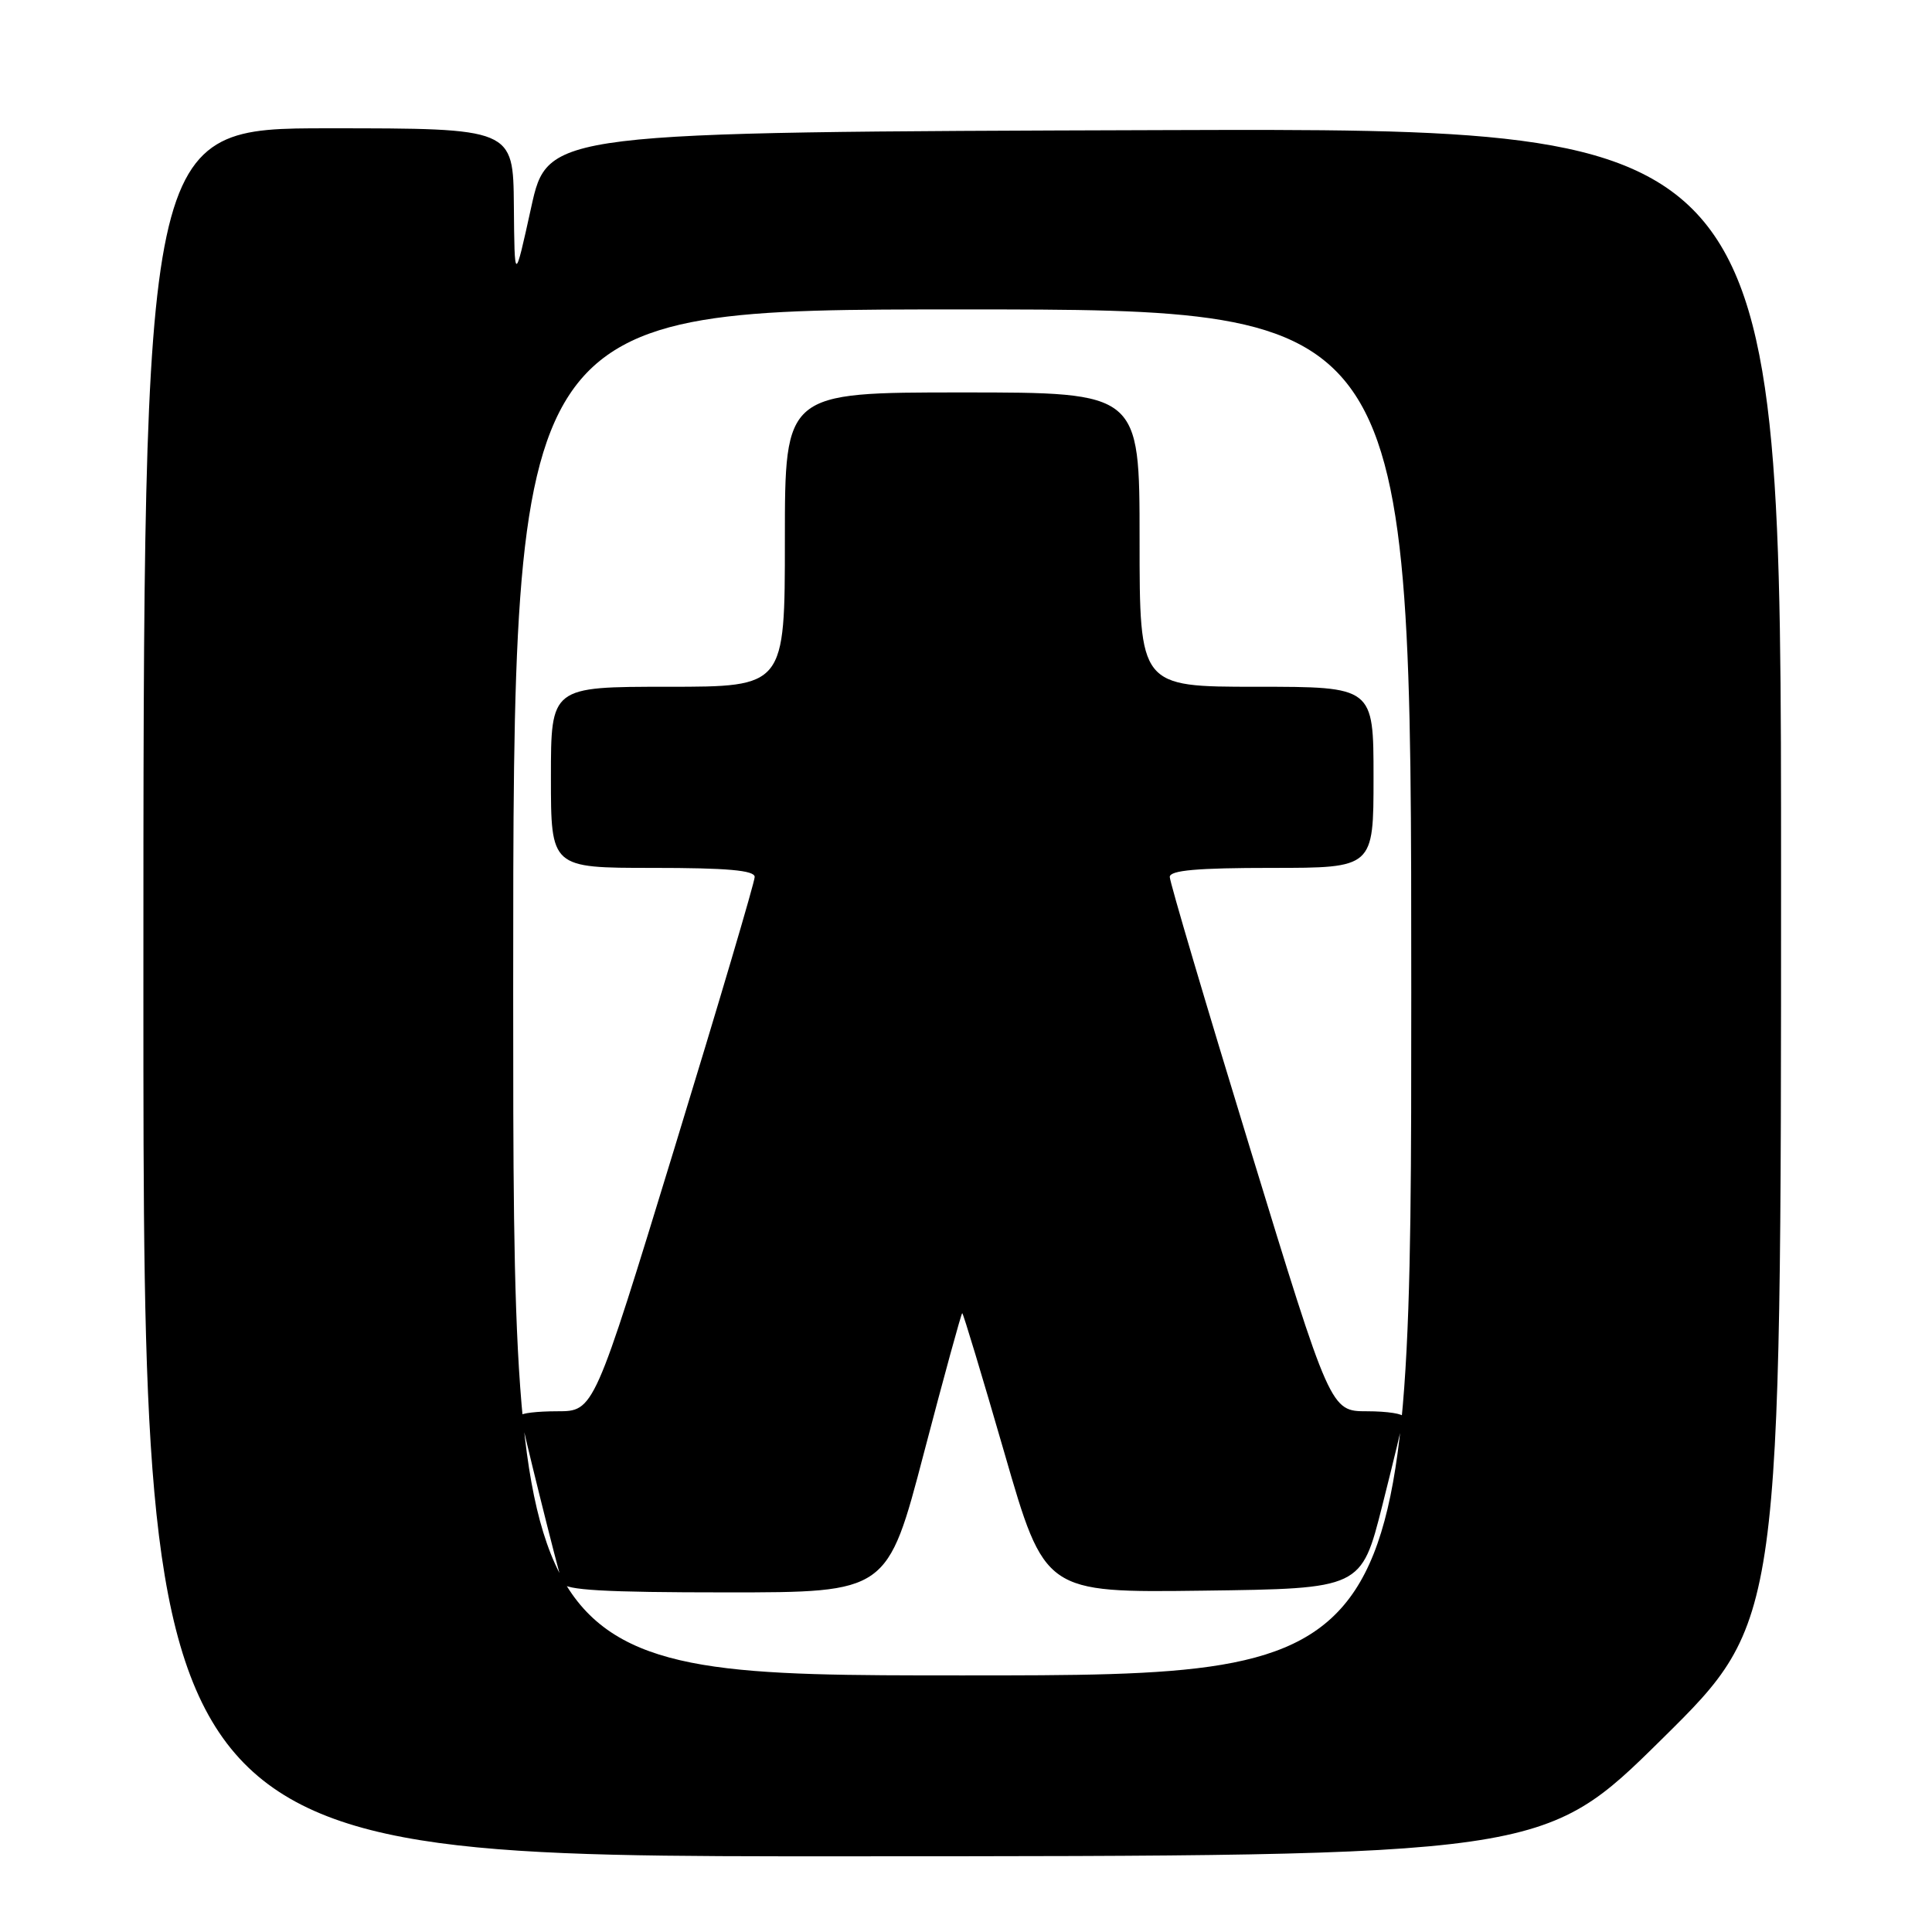 <?xml version="1.0" encoding="UTF-8" standalone="no"?>
<!DOCTYPE svg PUBLIC "-//W3C//DTD SVG 1.1//EN" "http://www.w3.org/Graphics/SVG/1.1/DTD/svg11.dtd" >
<svg xmlns="http://www.w3.org/2000/svg" xmlns:xlink="http://www.w3.org/1999/xlink" version="1.1" viewBox="0 0 256 256">
 <g >
 <path fill="currentColor"
d=" M 220.25 230.40 C 236.00 214.85 236.00 214.85 236.00 115.92 C 236.00 16.99 236.00 16.99 154.29 17.24 C 72.58 17.50 72.58 17.50 70.38 27.50 C 68.18 37.50 68.18 37.50 68.09 27.25 C 68.00 17.00 68.00 17.00 43.50 17.00 C 19.00 17.00 19.00 17.00 19.00 131.50 C 19.00 246.00 19.00 246.00 111.75 245.97 C 204.50 245.95 204.50 245.95 220.25 230.40 Z  M 68.00 131.50 C 68.00 41.00 68.00 41.00 127.50 41.00 C 187.00 41.00 187.00 41.00 187.00 131.50 C 187.00 222.00 187.00 222.00 127.50 222.00 C 68.00 222.00 68.00 222.00 68.00 131.50 Z  M 122.43 192.50 C 125.10 182.32 127.38 174.00 127.50 174.00 C 127.63 174.00 130.14 182.33 133.09 192.52 C 138.44 211.04 138.44 211.04 159.41 210.77 C 180.38 210.50 180.38 210.50 183.16 199.50 C 184.69 193.45 185.96 188.16 185.97 187.75 C 185.99 187.34 183.82 187.00 181.15 187.00 C 176.30 187.00 176.30 187.00 165.65 152.20 C 159.79 133.07 155.00 116.87 155.00 116.20 C 155.00 115.32 158.64 115.00 168.50 115.00 C 182.00 115.00 182.00 115.00 182.00 103.00 C 182.00 91.00 182.00 91.00 166.50 91.00 C 151.00 91.00 151.00 91.00 151.00 71.50 C 151.00 52.00 151.00 52.00 127.50 52.00 C 104.00 52.00 104.00 52.00 104.00 71.50 C 104.00 91.00 104.00 91.00 88.50 91.00 C 73.00 91.00 73.00 91.00 73.00 103.00 C 73.00 115.00 73.00 115.00 86.50 115.00 C 96.36 115.00 100.00 115.32 100.00 116.20 C 100.00 116.87 95.21 133.07 89.35 152.20 C 78.70 187.00 78.70 187.00 73.85 187.00 C 71.18 187.00 69.00 187.26 69.00 187.57 C 69.00 188.26 73.90 207.99 74.51 209.75 C 74.83 210.70 80.10 211.00 96.26 211.00 C 117.59 211.00 117.59 211.00 122.43 192.50 Z "/>
</g>
</svg>